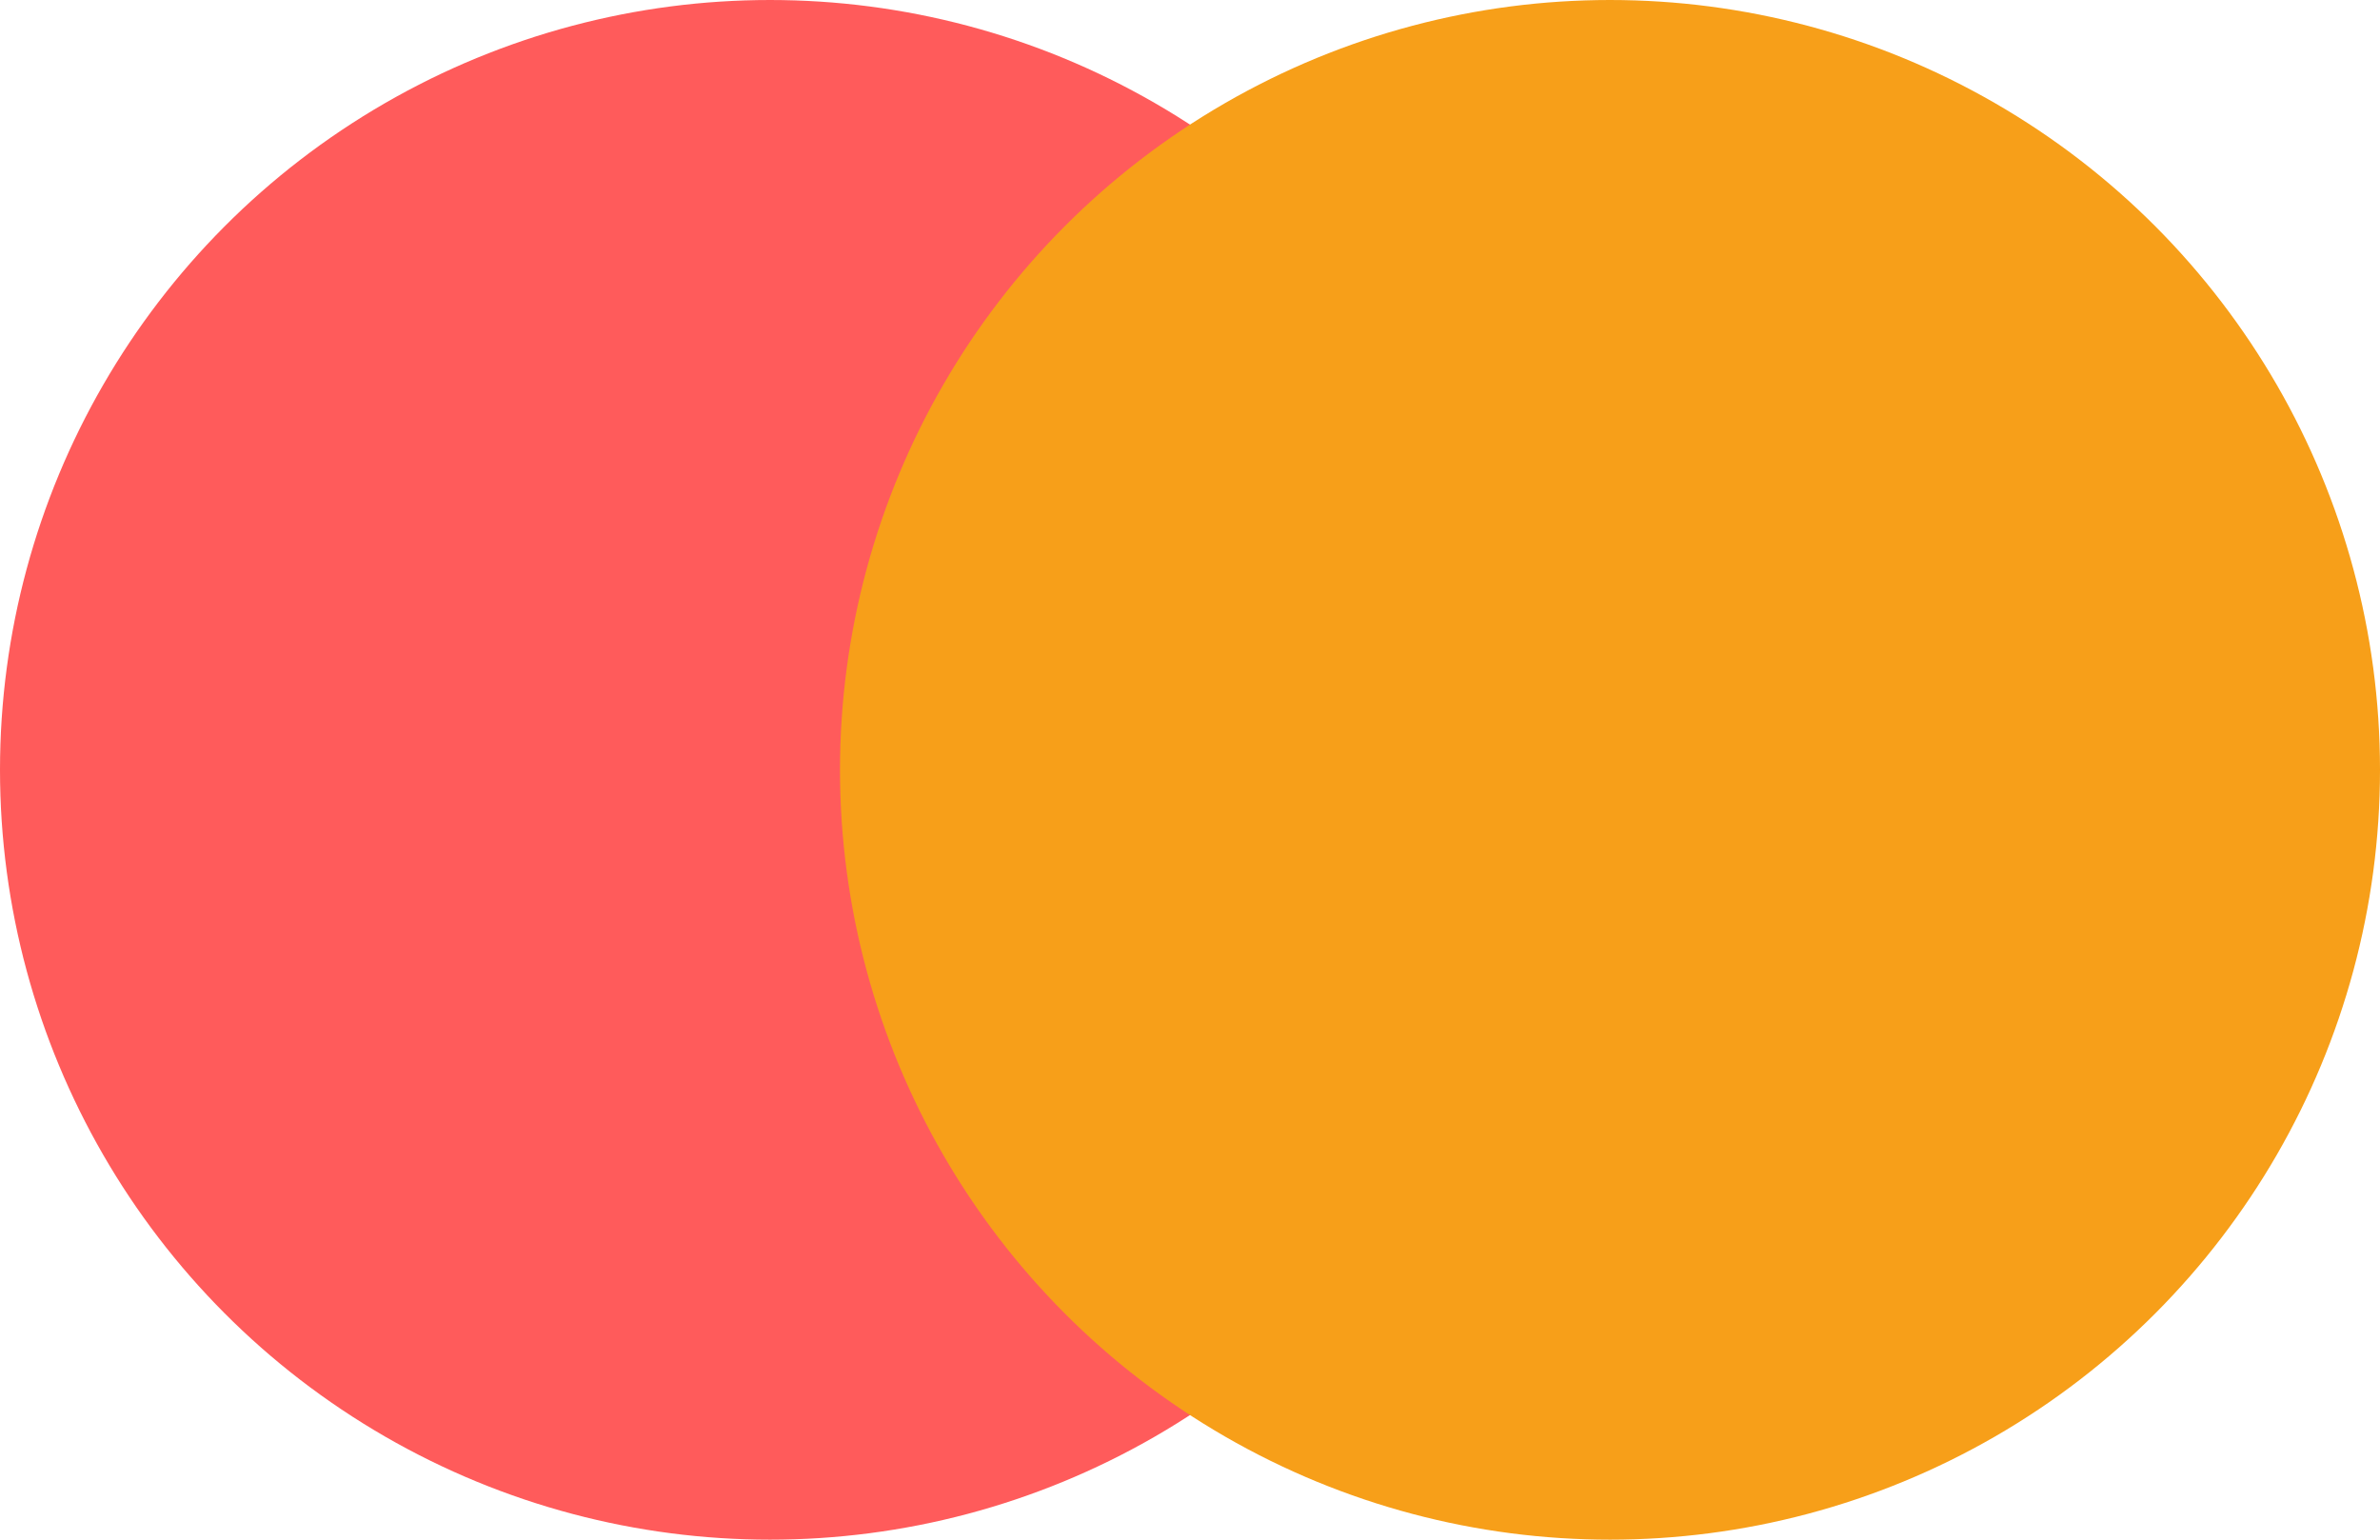 <svg width="51" height="33" viewBox="0 0 51 33" fill="none" xmlns="http://www.w3.org/2000/svg">
    <circle cx="16.5" cy="16.5" r="16.5" fill="#FF5B5B"/>
    <circle cx="34.5" cy="16.5" r="16.5" fill="#F79F19"/>
</svg>